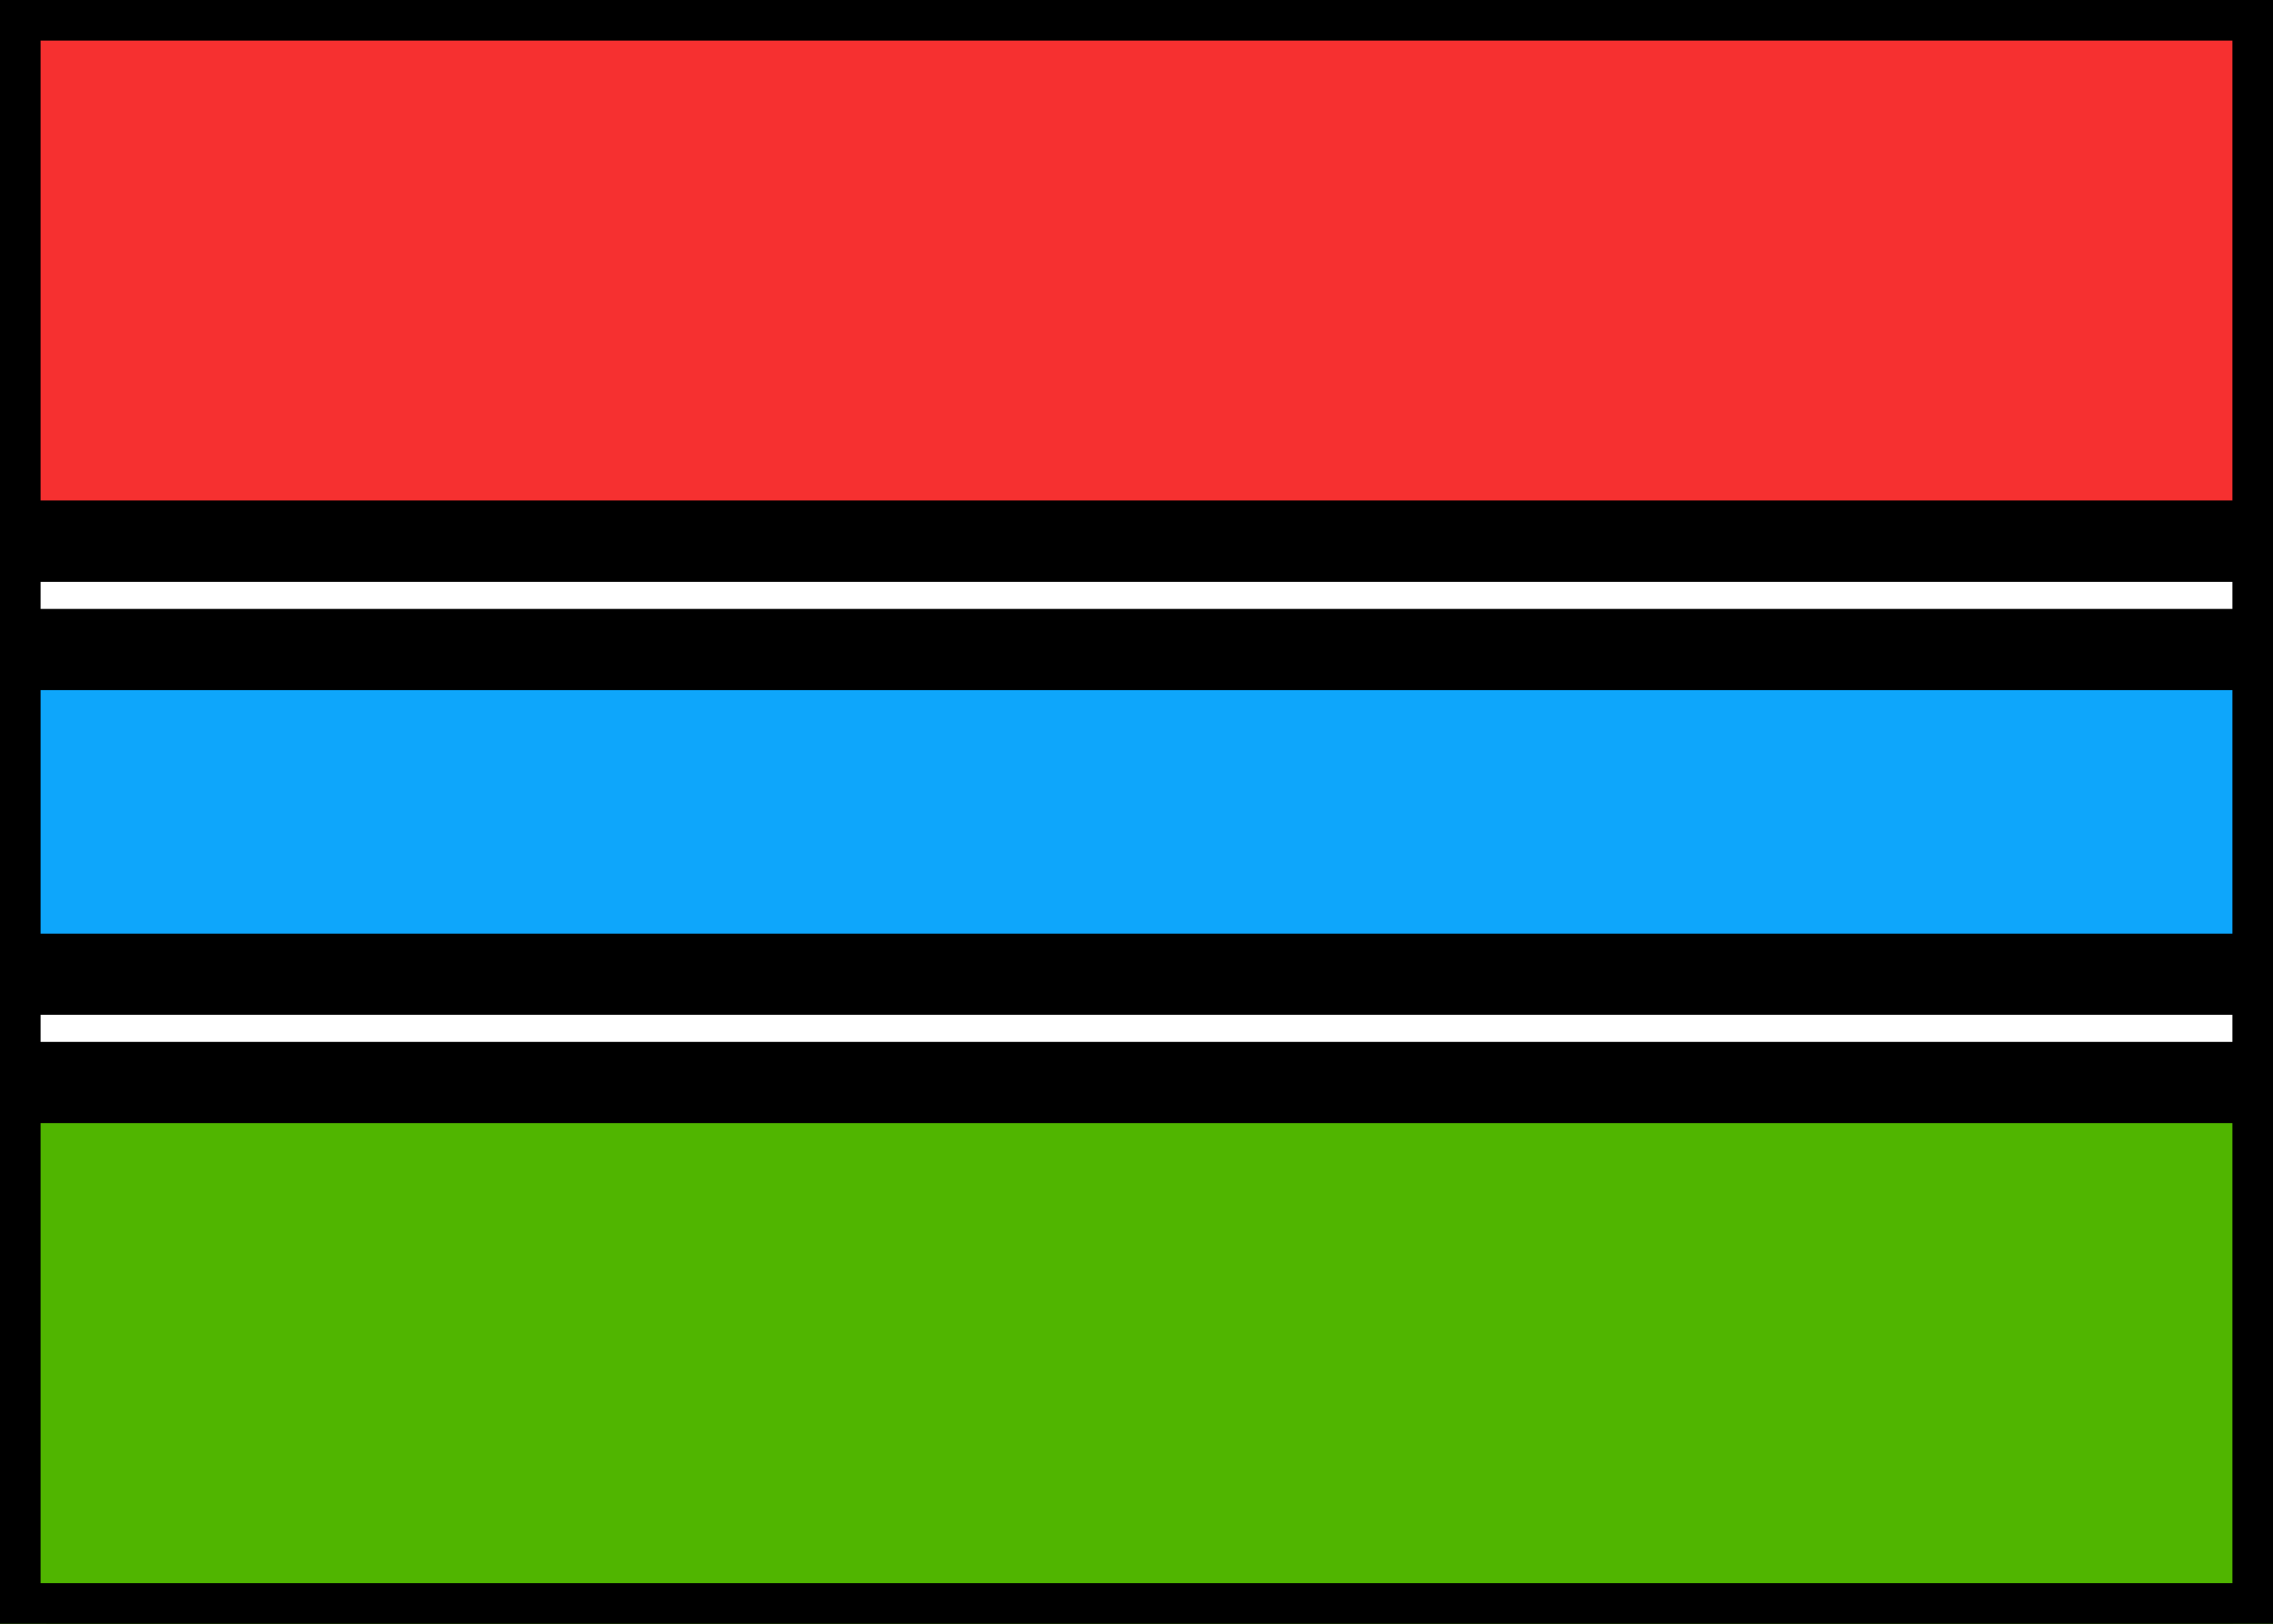 <svg xmlns="http://www.w3.org/2000/svg" fill="none" viewBox="0 0 28 20" stroke="currentColor" aria-hidden="true">
  <rect x="0" y="0" width="28" height="20" fill="#333333" stroke="none"/>
  <g clip-path="url(#clip0_5_547)">
    <rect width="28" height="20" fill="white" rx="2"/>
    <path fill="#F63030" fill-rule="evenodd" d="M0 6.667H28V0H0V6.667Z" clip-rule="evenodd"/>
    <path fill="#50B500" fill-rule="evenodd" d="M0 20H28V13.333H0V20Z" clip-rule="evenodd"/>
    <path fill="white" fill-rule="evenodd" d="M0 13.333H28V6.667H0V13.333Z" clip-rule="evenodd"/>
    <path fill="#0EA6FB" fill-rule="evenodd" d="M0 12H28V8H0V12Z" clip-rule="evenodd"/>
  </g>
  <defs>
    <clipPath id="clip0_5_547">
      <rect width="28" height="20" fill="white"/>
    </clipPath>
  </defs>
</svg>
